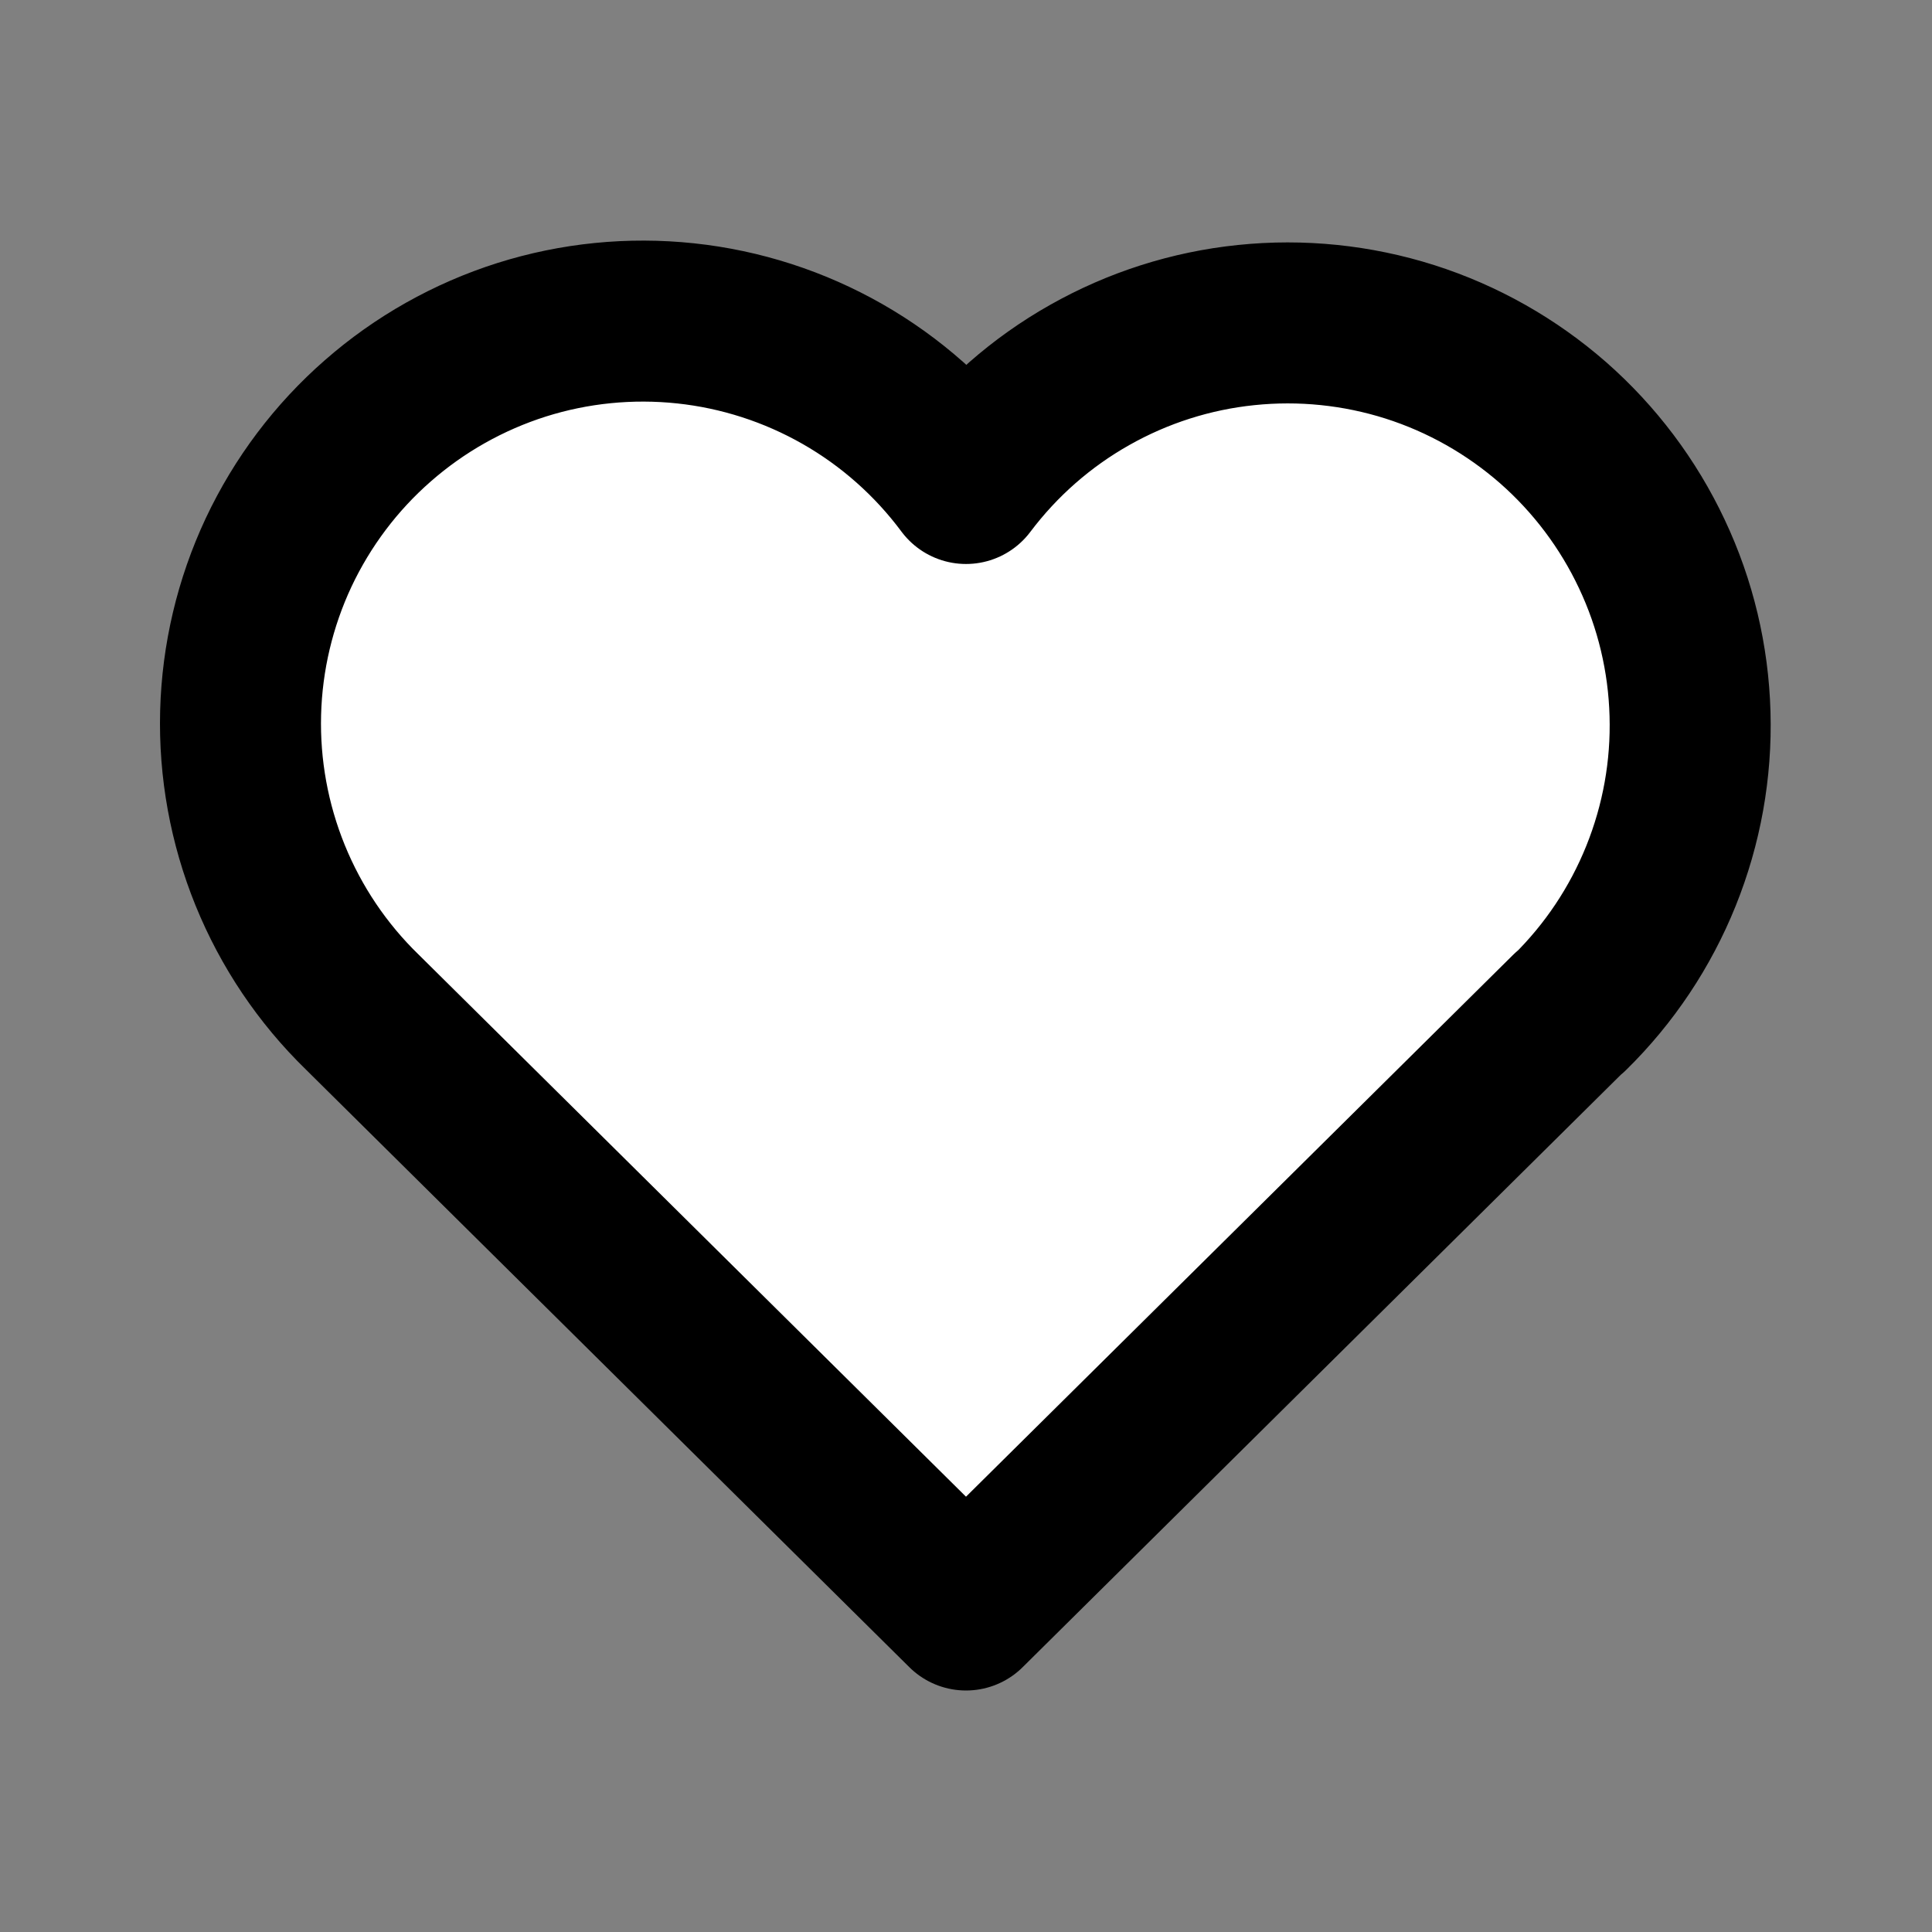 <svg xmlns="http://www.w3.org/2000/svg" width="24" height="24" viewBox="0 0 24 24" fill="white">
								<rect x="0" y="0" width="24" height="24" fill="#808080" stroke="none"/>
								<g clip-path="url(#clip0_58_157)">
									<path
										d="M19.5 12.572L12 20L4.5 12.572C4.005 12.091 3.616 11.512 3.356 10.873C3.096 10.233 2.971 9.547 2.989 8.857C3.007 8.167 3.168 7.488 3.461 6.863C3.755 6.239 4.174 5.681 4.694 5.227C5.213 4.772 5.821 4.43 6.479 4.221C7.137 4.013 7.831 3.944 8.517 4.017C9.204 4.09 9.868 4.305 10.467 4.647C11.066 4.989 11.588 5.452 12 6.006C12.414 5.456 12.936 4.997 13.535 4.659C14.134 4.32 14.797 4.108 15.481 4.038C16.165 3.967 16.857 4.038 17.513 4.246C18.169 4.455 18.774 4.797 19.292 5.25C19.809 5.704 20.227 6.259 20.52 6.882C20.814 7.504 20.975 8.181 20.994 8.869C21.014 9.557 20.891 10.241 20.634 10.879C20.377 11.518 19.991 12.096 19.5 12.578"
										stroke="currentColor" stroke-width="2" stroke-linecap="round" stroke-linejoin="round" />
								</g>
								<defs>
									<clipPath id="clip0_58_157">
										<rect width="24" height="24" fill="white" />
									</clipPath>
								</defs>
							</svg>